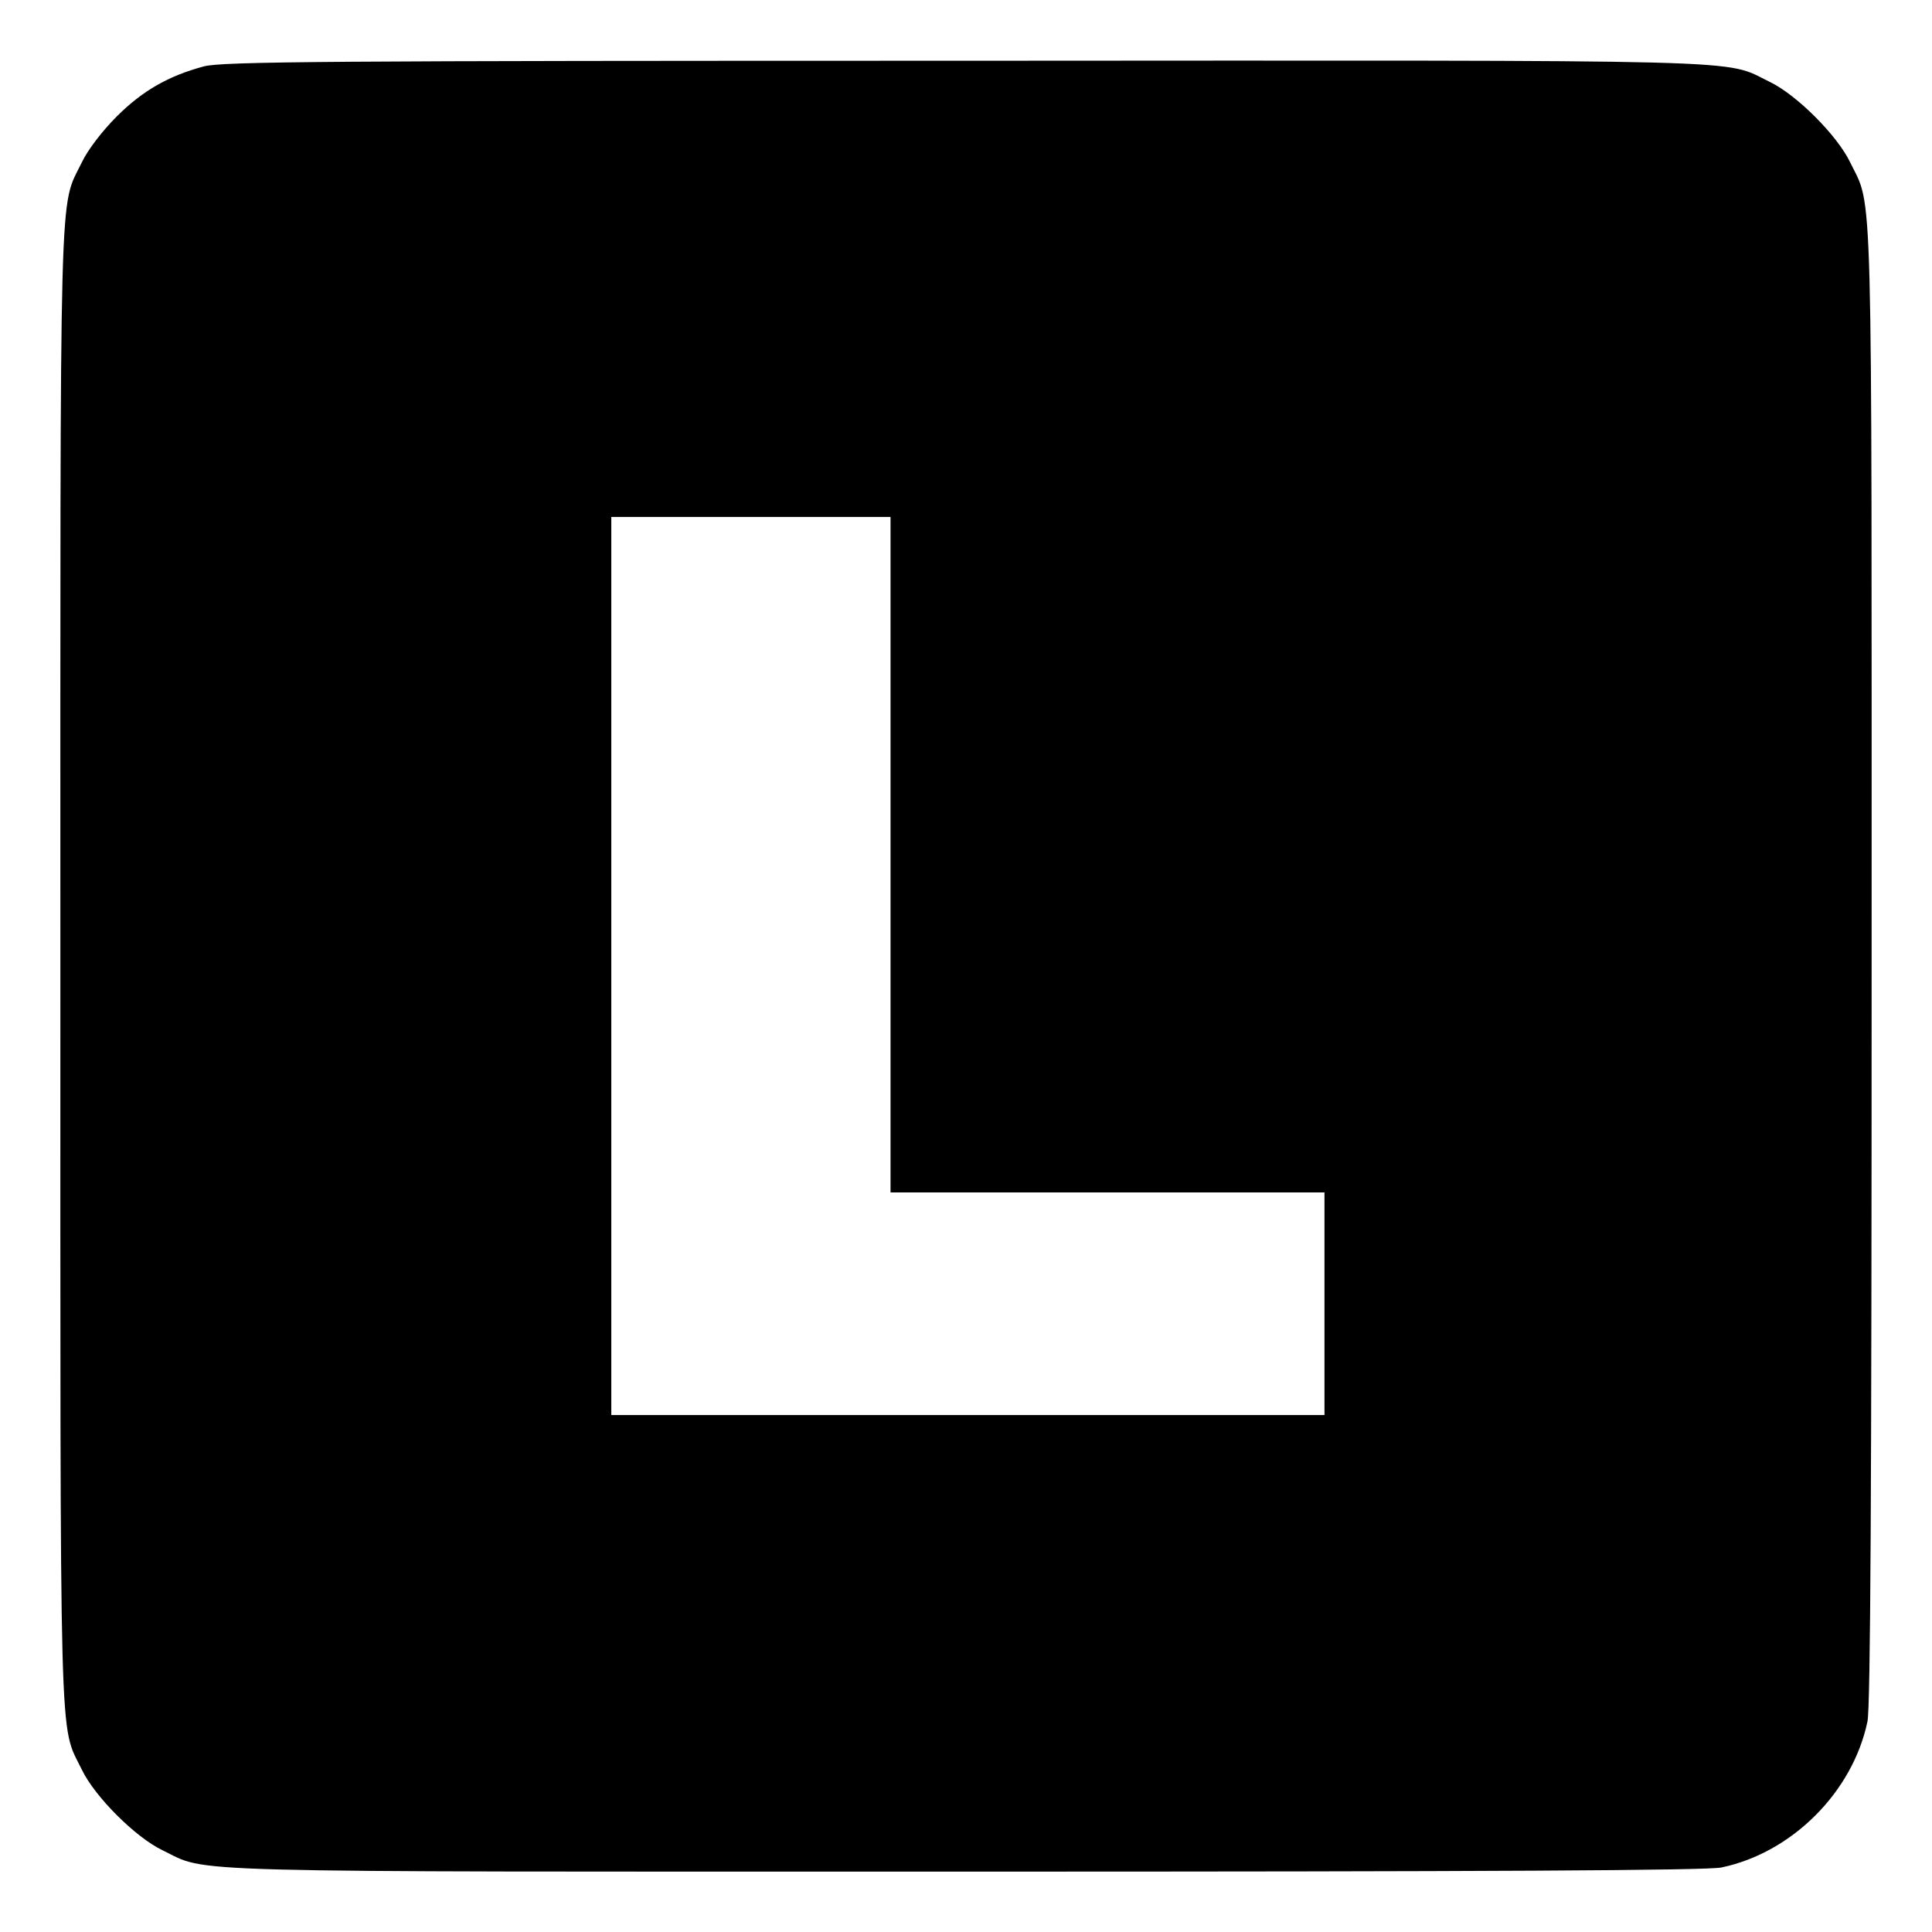<?xml version="1.0" standalone="no"?>
<!DOCTYPE svg PUBLIC "-//W3C//DTD SVG 20010904//EN"
 "http://www.w3.org/TR/2001/REC-SVG-20010904/DTD/svg10.dtd">
<svg version="1.0" xmlns="http://www.w3.org/2000/svg"
 width="512pt" height="512pt" viewBox="0 0 512 512"
 preserveAspectRatio="xMidYMid meet">
<g transform="translate(0,512) scale(0.1,-0.1)"
fill="#000000" stroke="none">
<path d="M540 4944 c-93 -25 -162 -64 -231 -133 -38 -38 -77 -89 -92 -121 -61
-126 -57 8 -57 -2130 0 -2138 -4 -2004 57 -2130 34 -71 142 -179 213 -213 126
-61 -8 -57 2127 -57 1386 0 1967 3 2005 11 187 39 348 200 387 387 8 38 11
619 11 2005 0 2135 4 2001 -57 2127 -34 71 -142 179 -213 213 -126 61 9 57
-2135 56 -1685 0 -1968 -2 -2015 -15z m1820 -2089 l0 -895 575 0 575 0 0 -295
0 -295 -945 0 -945 0 0 1190 0 1190 370 0 370 0 0 -895z"/>
</g>
</svg>
